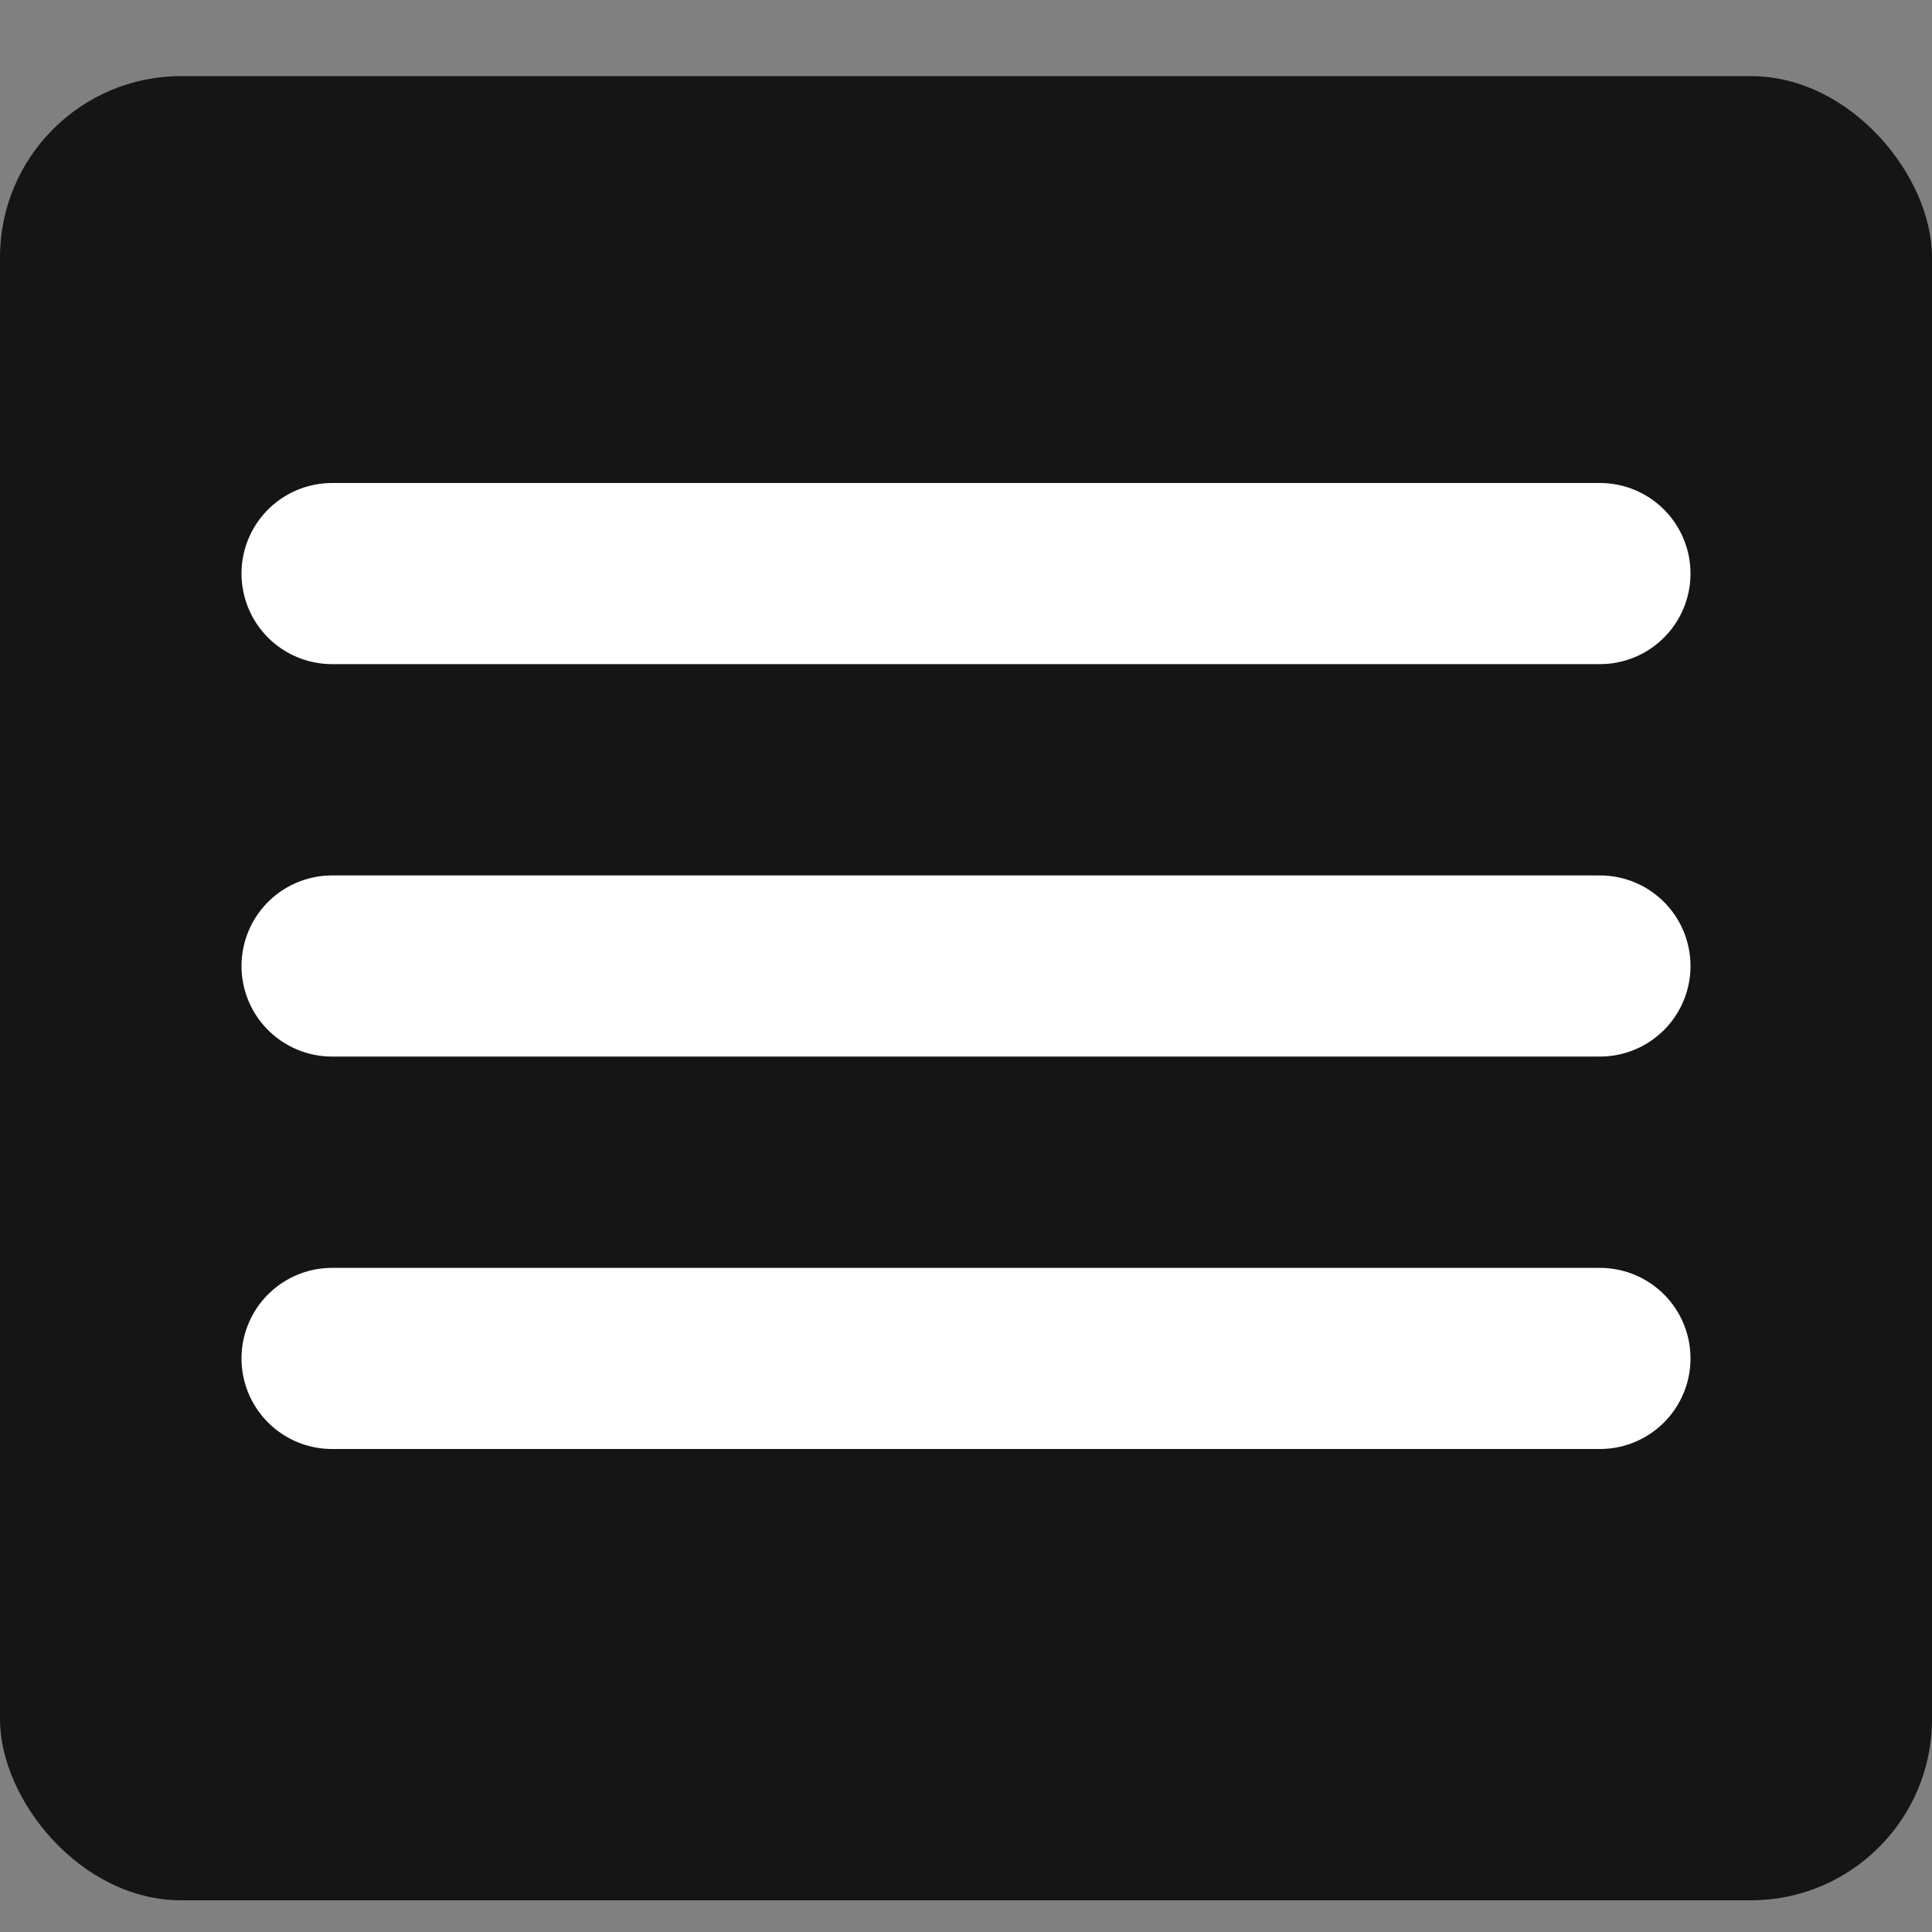 <svg width="32" height="32" viewBox="0 0 32 32" fill="none" xmlns="http://www.w3.org/2000/svg">
<rect x="0" y="0" width="32" height="32" fill="#808080" stroke="none"/>
<rect y="1.261" width="32" height="30.214" rx="3" fill="#151515"/>
<path d="M5.5 9.5H26.5H5.5Z" fill="#151515"/>
<path d="M5.5 9.5H26.5" stroke="white" stroke-width="3" stroke-miterlimit="10" stroke-linecap="round"/>
<path d="M5.5 16H26.5H5.5Z" fill="#151515"/>
<path d="M5.5 16H26.5" stroke="white" stroke-width="3" stroke-miterlimit="10" stroke-linecap="round"/>
<path d="M5.5 22.5H26.5H5.5Z" fill="#151515"/>
<path d="M5.5 22.5H26.5" stroke="white" stroke-width="3" stroke-miterlimit="10" stroke-linecap="round"/>
</svg>
